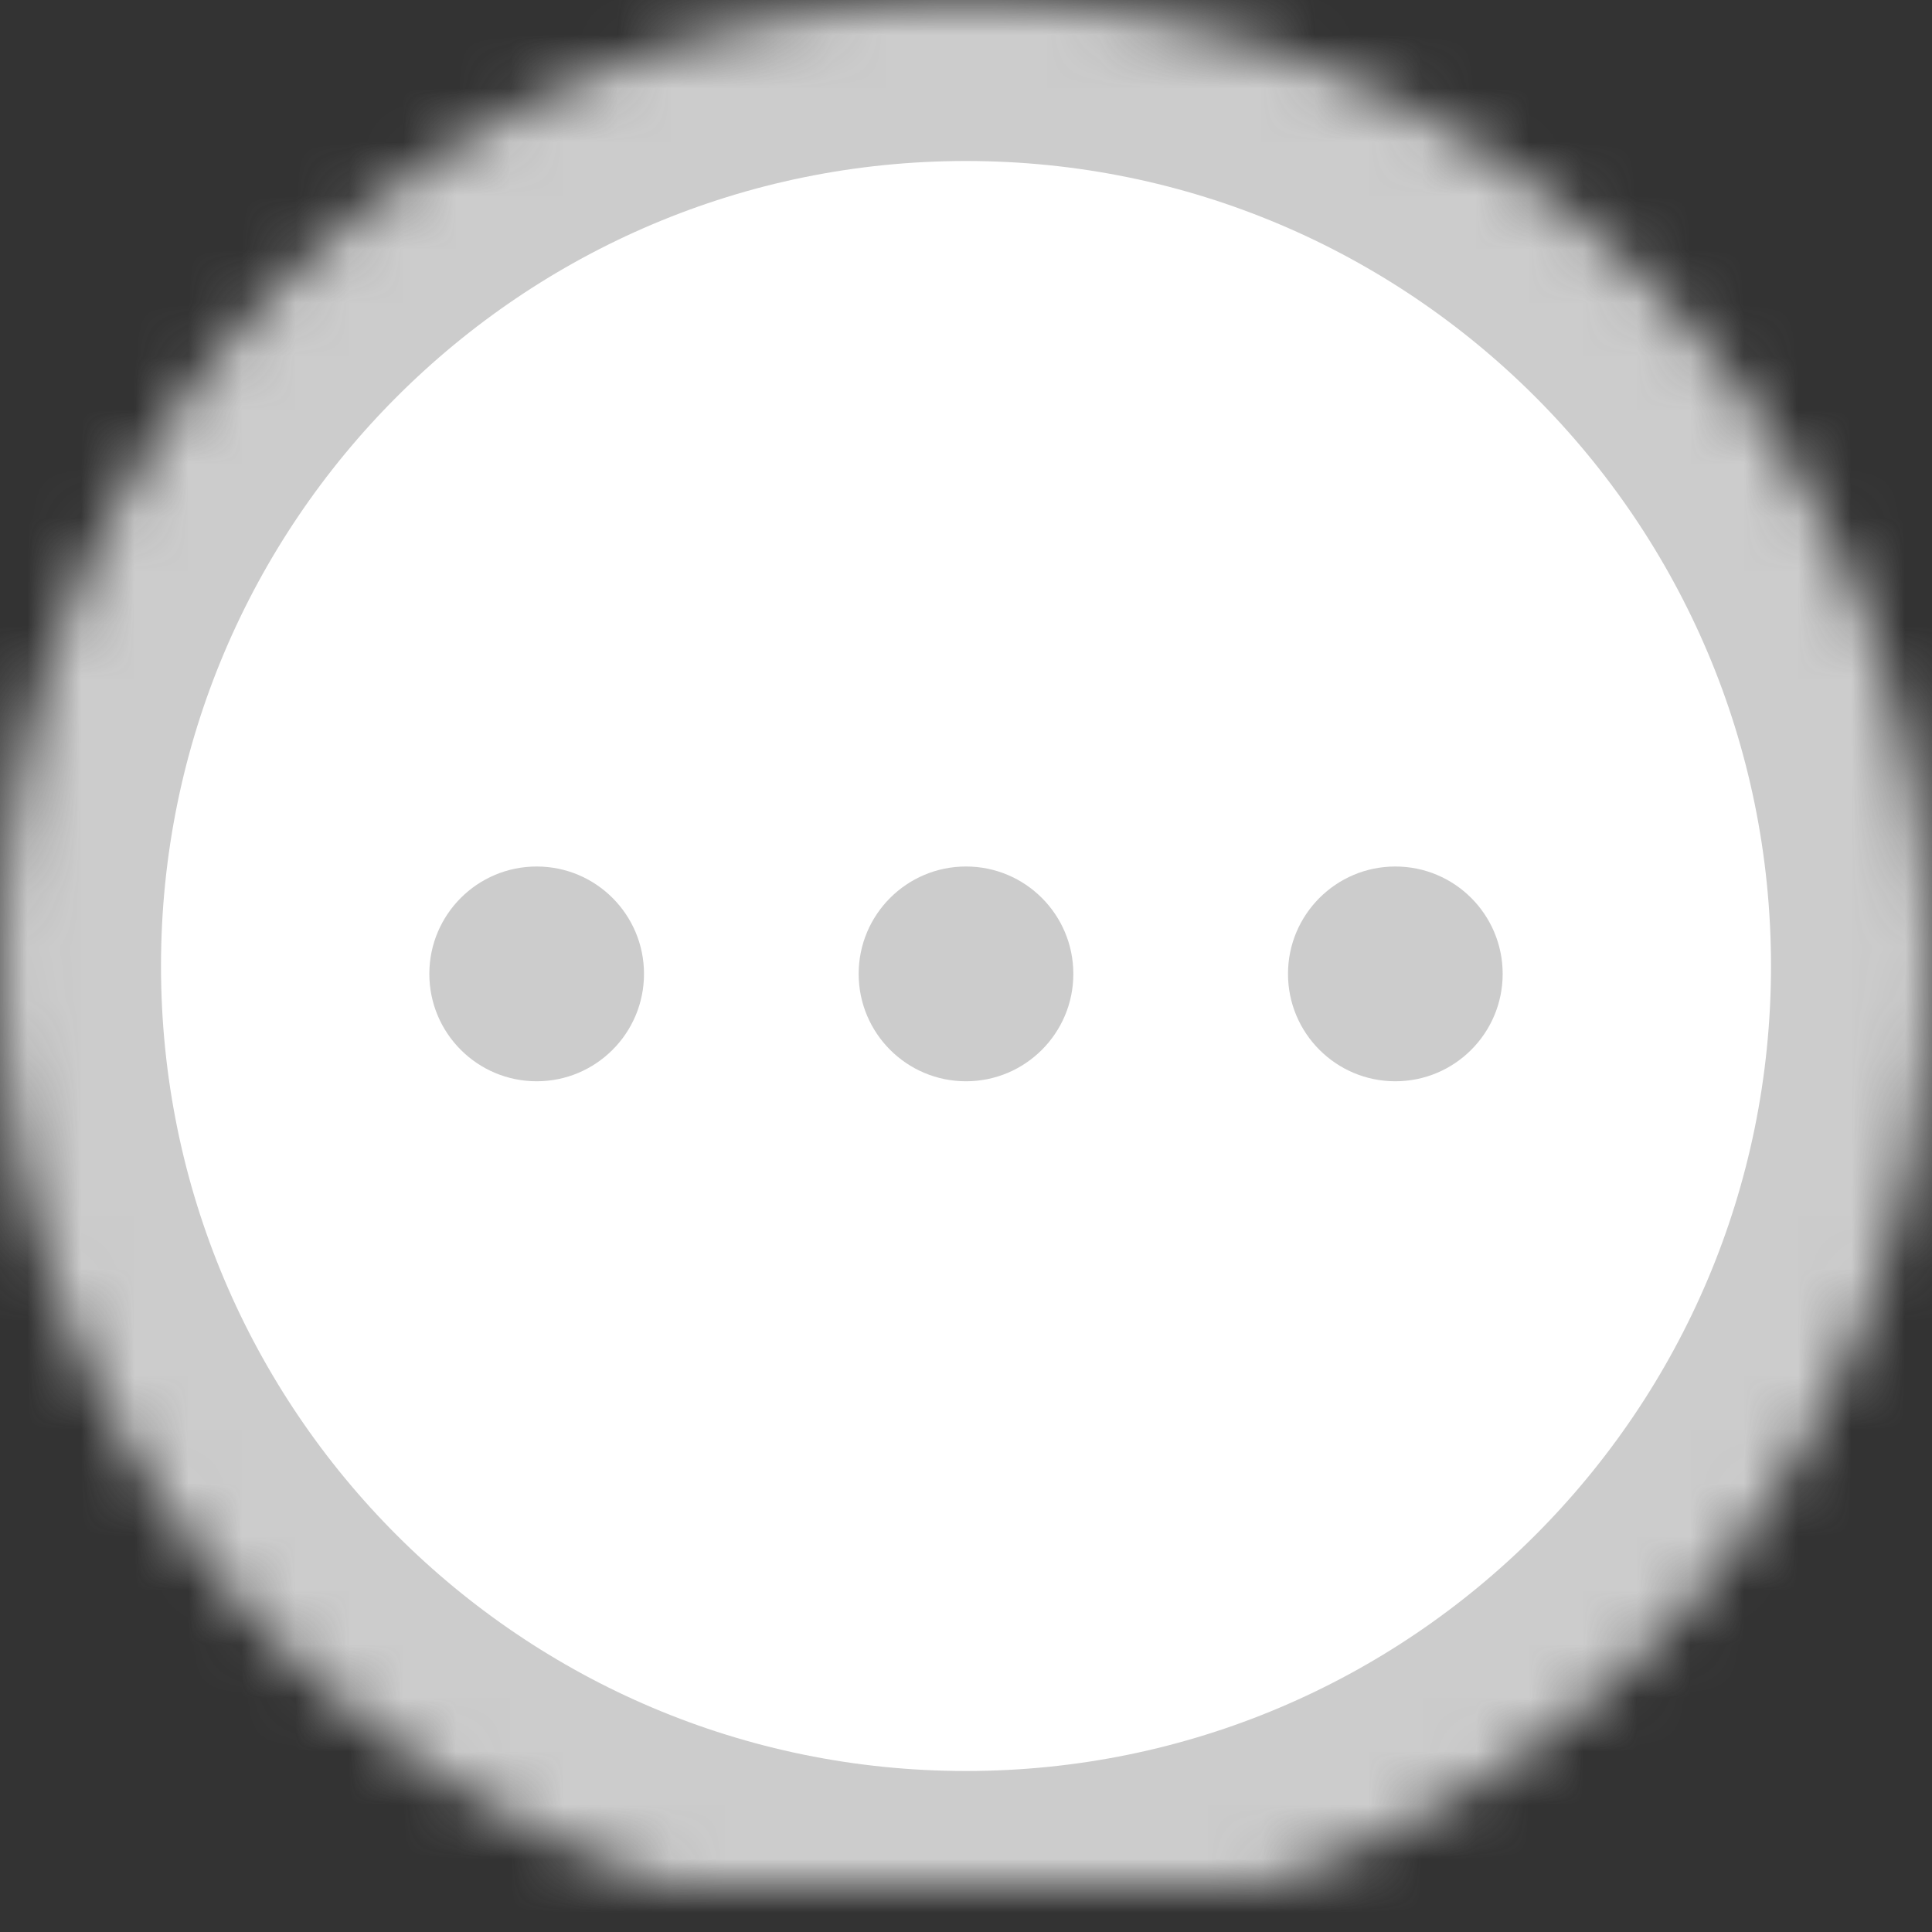 <?xml version="1.0" encoding="UTF-8"?>
<svg width="36px" height="36px" viewBox="0 0 36 36" version="1.1" xmlns="http://www.w3.org/2000/svg" xmlns:xlink="http://www.w3.org/1999/xlink">
    <rect x="0" y="0" width="36" height="36" fill="#333333" stroke="none"/>
    <!-- Generator: Sketch 42 (36781) - http://www.bohemiancoding.com/sketch -->
    <title>Group 36</title>
    <desc>Created with Sketch.</desc>
    <defs>
        <path d="M18,36.86 C27.941,36.86 36,28.801 36,18.86 C36,8.919 27.941,0.86 18,0.86 C8.059,0.86 0,8.919 0,18.86 C0,28.801 8.059,36.86 18,36.86 Z" id="path-1"></path>
        <mask id="mask-2" maskContentUnits="userSpaceOnUse" maskUnits="objectBoundingBox" x="0" y="0" width="36" height="36" fill="white">
            <use xlink:href="#path-1"></use>
        </mask>
    </defs>
    <g id="Page-1" stroke="none" stroke-width="1" fill="none" fill-rule="evenodd">
        <g id="竖向steps" transform="translate(-1250, -338)">
            <g id="带小图标/进度条/多行含突出文本" transform="translate(1250, 180)">
                <g id="2" transform="translate(0, 157.14)">
                    <g id="icon">
                        <g id="Group-36">
                            <use id="Oval-45" stroke="#CCCCCC" mask="url(#mask-2)" stroke-width="6" fill="#FFFFFF" xlink:href="#path-1"></use>
                            <ellipse id="Oval-82" fill="#CCCCCC" cx="10" cy="19.007" rx="2" ry="2.001"></ellipse>
                            <ellipse id="Oval-82-Copy" fill="#CCCCCC" cx="18" cy="19.007" rx="2" ry="2.001"></ellipse>
                            <ellipse id="Oval-82-Copy-2" fill="#CCCCCC" cx="26" cy="19.007" rx="2" ry="2.001"></ellipse>
                        </g>
                    </g>
                </g>
            </g>
        </g>
    </g>
</svg>